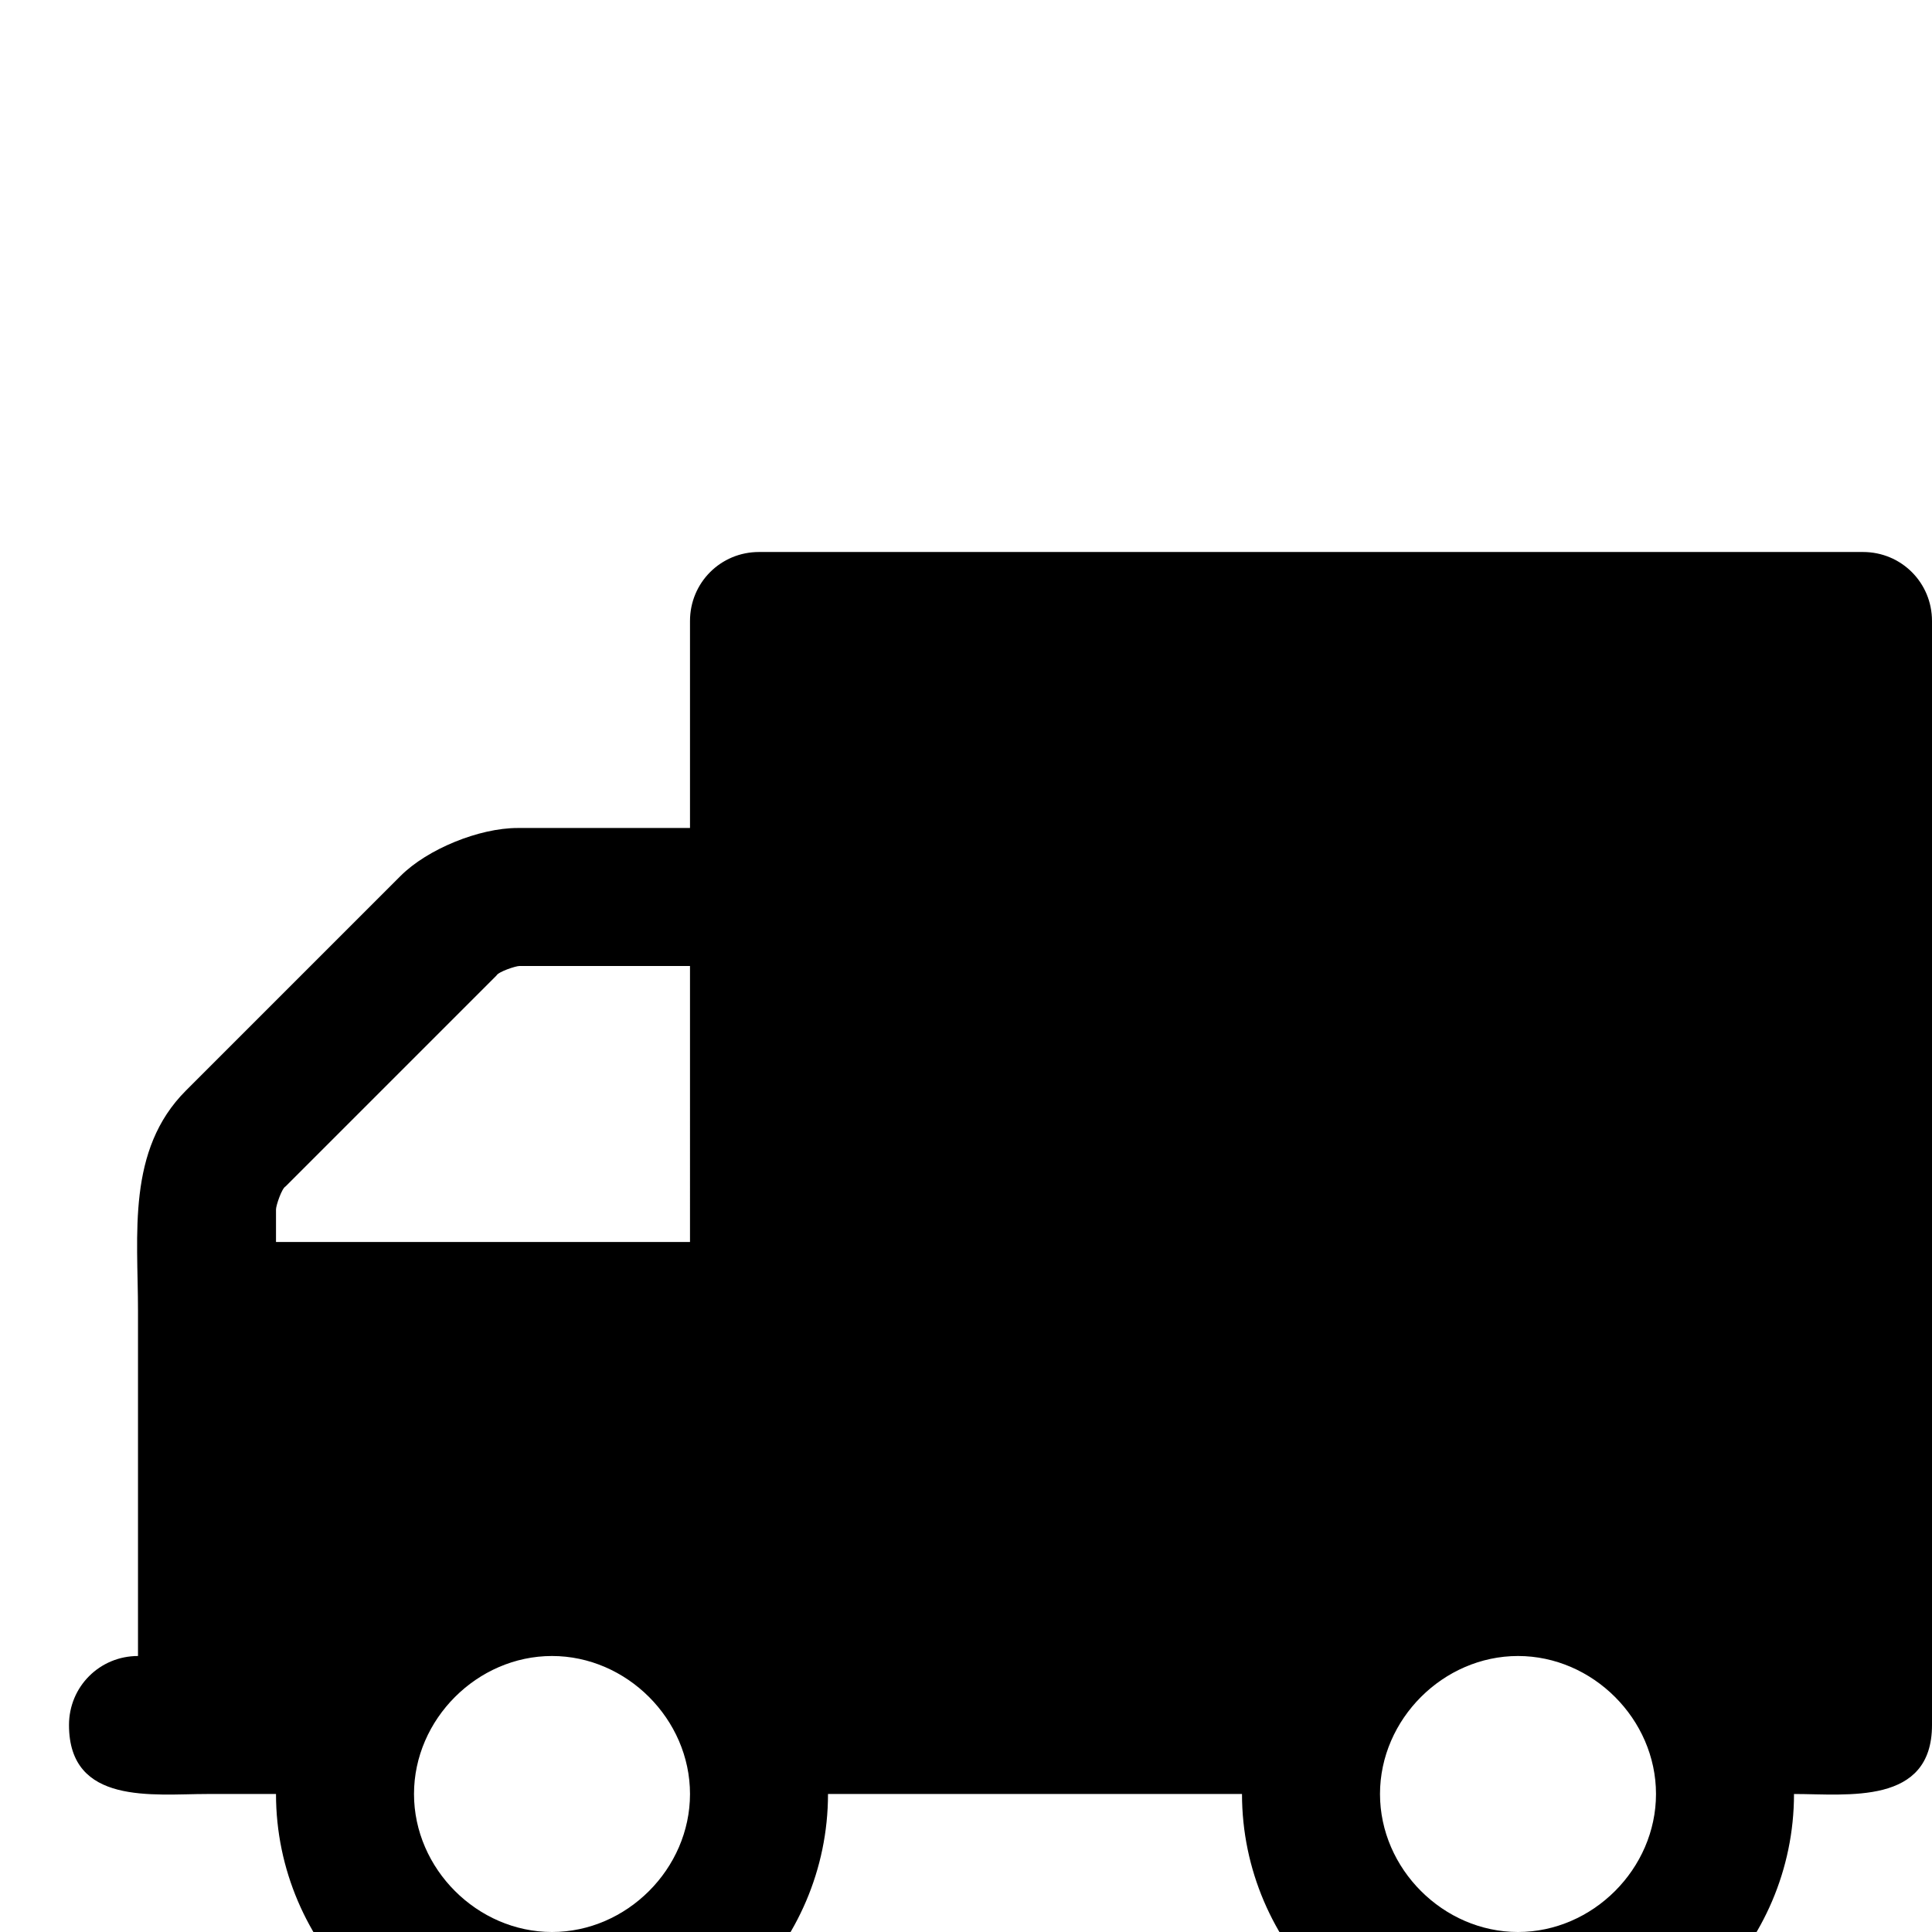 <svg xmlns="http://www.w3.org/2000/svg" viewBox="0 -144 1008 1008"><path fill="currentColor" d="M1008 180v576c0 42-44 36-72 36 0 79-65 144-144 144s-144-65-144-144H432c0 79-65 144-144 144s-144-65-144-144h-36c-28 0-72 6-72-36 0-20 16-36 36-36V540c0-40-6-84 25-115l112-112c14-14 41-25 61-25h90V180c0-20 16-36 36-36h576c20 0 36 16 36 36zM864 792c0-39-33-72-72-72s-72 33-72 72 33 72 72 72 72-33 72-72zM144 487v17h216V360h-89c-2 0-11 3-12 5L149 475c-2 1-5 10-5 12zm216 305c0-39-33-72-72-72s-72 33-72 72 33 72 72 72 72-33 72-72z"/></svg>
